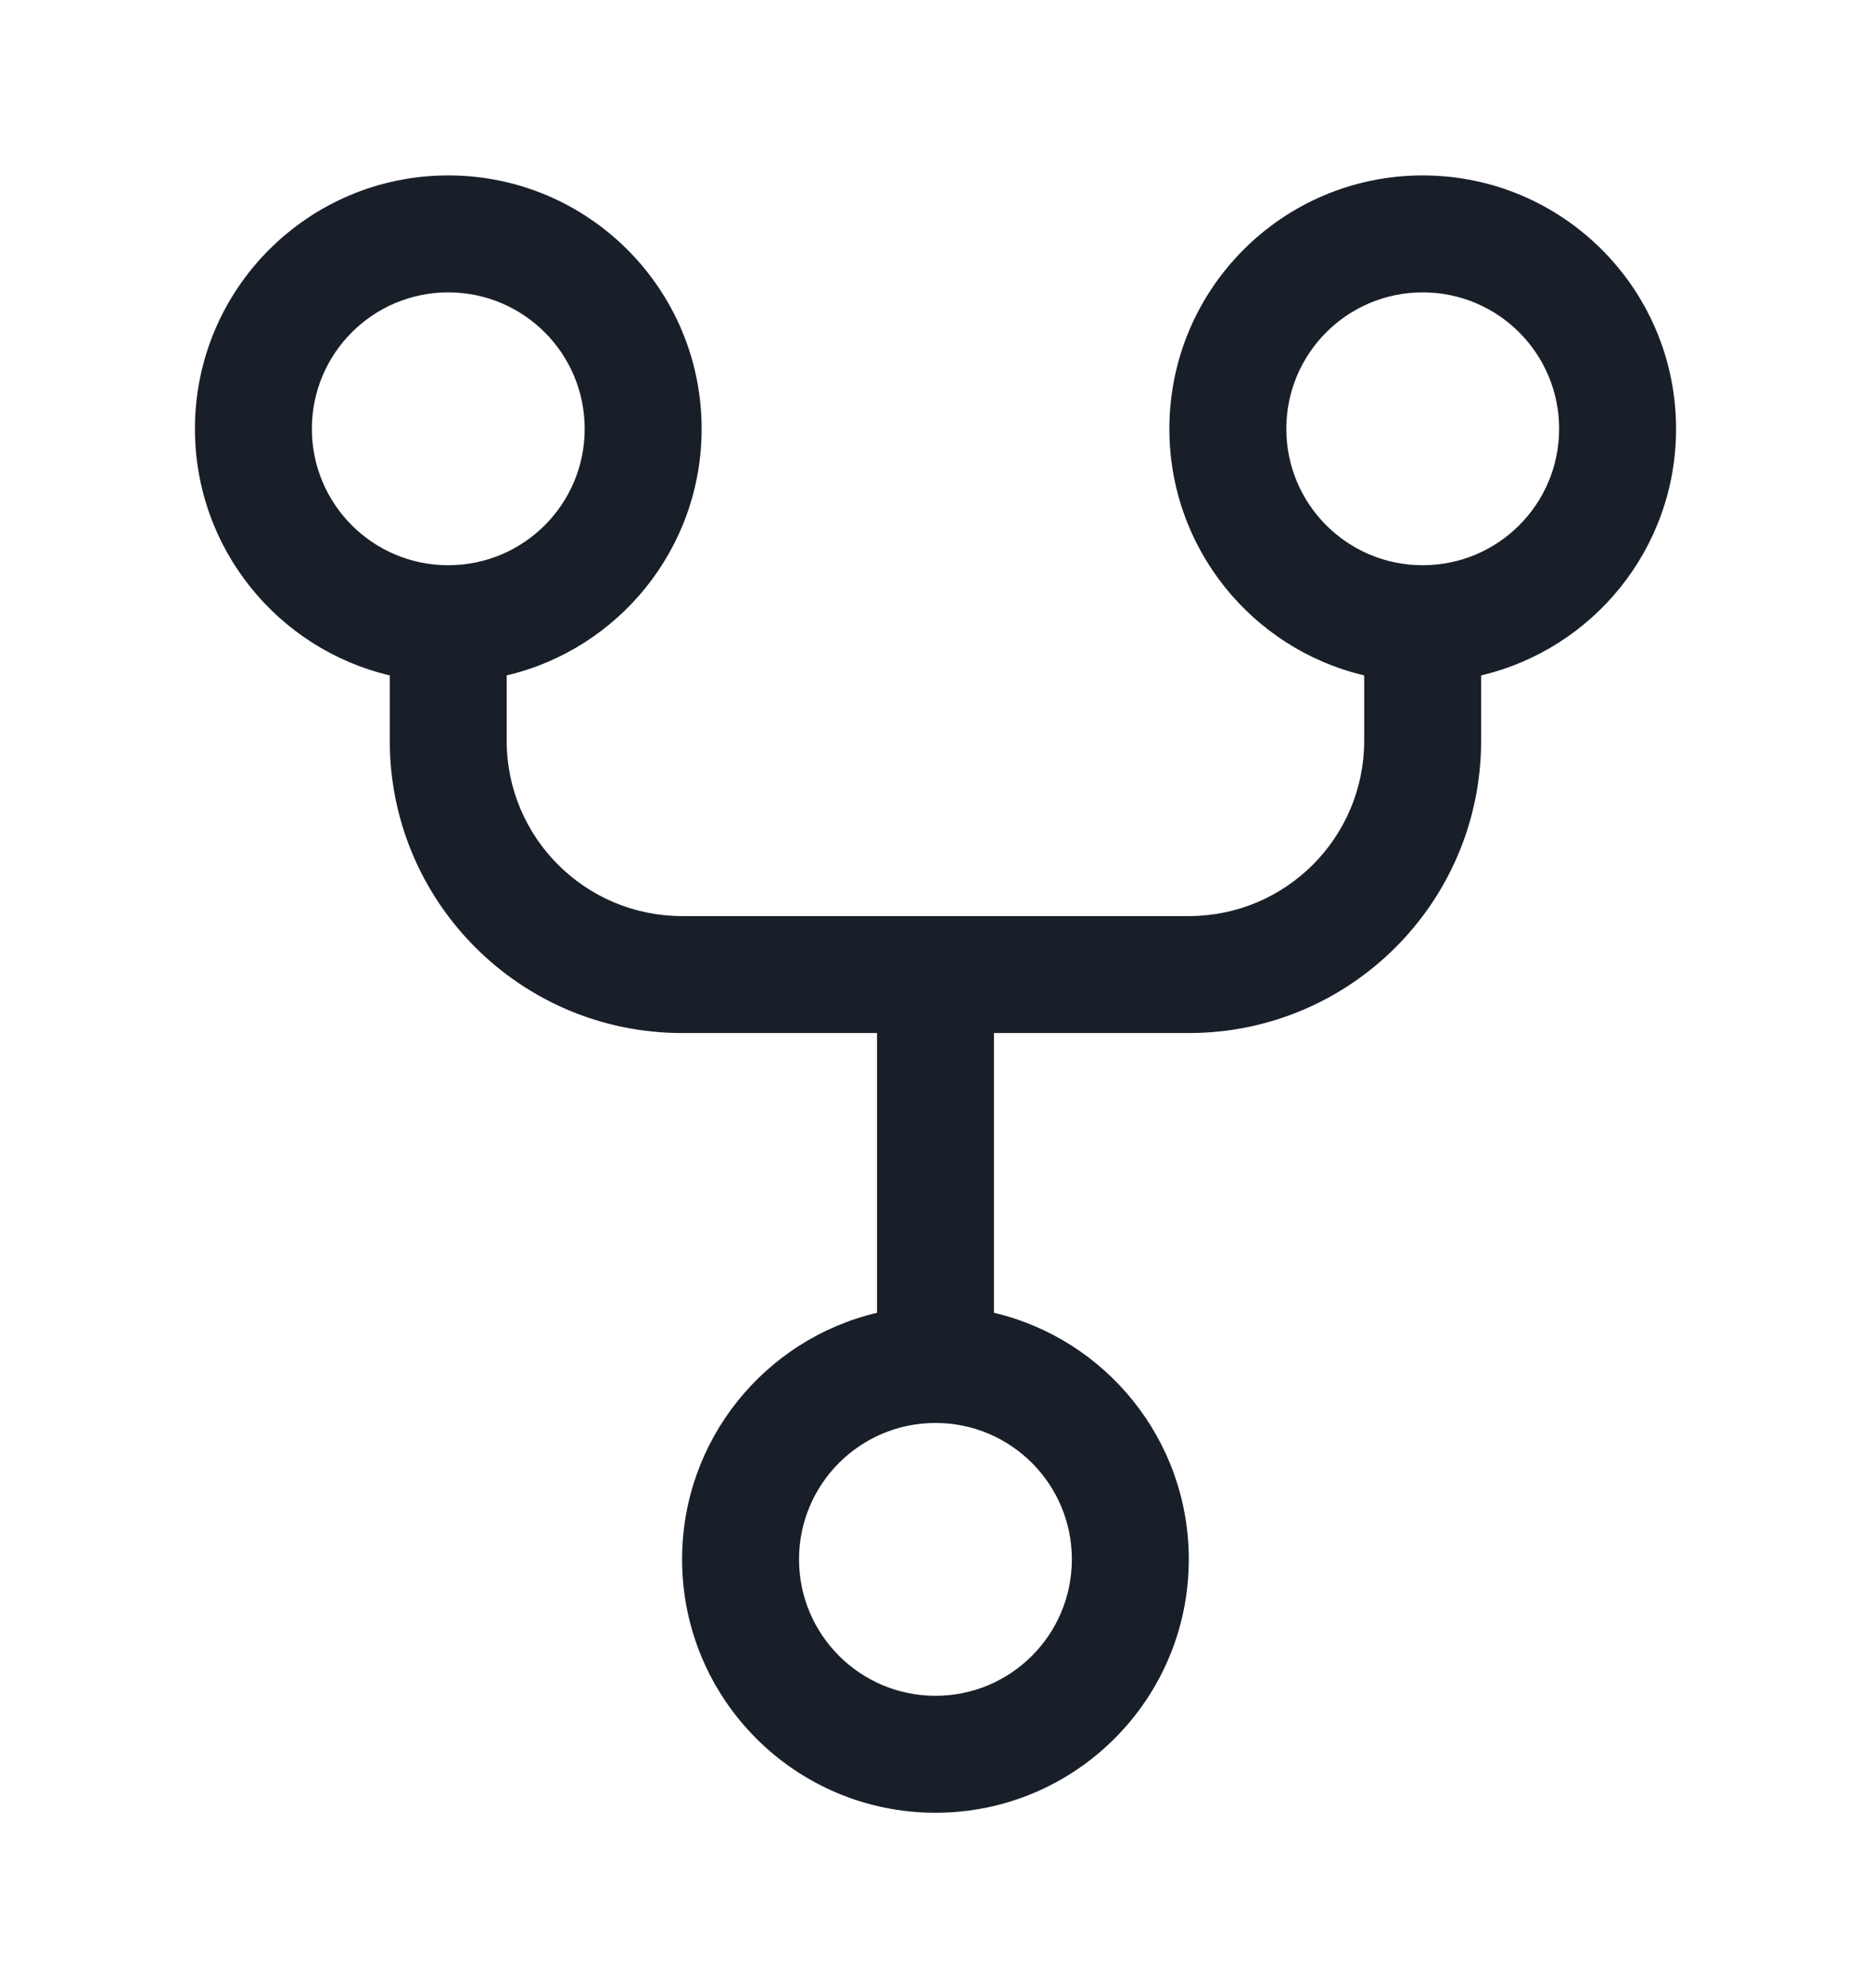 <svg width="16" height="17" viewBox="0 0 16 17" fill="none" xmlns="http://www.w3.org/2000/svg">
<path fill-rule="evenodd" clip-rule="evenodd" d="M5.833 13.333C5.833 14.53 6.803 15.5 8 15.5C9.196 15.5 10.166 14.53 10.166 13.333C10.166 12.309 9.455 11.45 8.5 11.225V8.833H10.166C11.547 8.833 12.666 7.714 12.666 6.333V5.775C13.622 5.55 14.333 4.691 14.333 3.667C14.333 2.47 13.363 1.5 12.166 1.5C10.97 1.5 10 2.47 10 3.667C10 4.691 10.711 5.55 11.666 5.775V6.333C11.666 7.162 10.995 7.833 10.166 7.833H5.833C5.005 7.833 4.333 7.162 4.333 6.333V5.775C5.289 5.55 6 4.691 6 3.667C6 2.47 5.03 1.5 3.833 1.5C2.637 1.5 1.667 2.47 1.667 3.667C1.667 4.691 2.378 5.55 3.333 5.775V6.333C3.333 7.714 4.452 8.833 5.833 8.833H7.5V11.225C6.544 11.45 5.833 12.309 5.833 13.333ZM8 14.5C7.356 14.5 6.833 13.978 6.833 13.333C6.833 12.689 7.356 12.167 8 12.167C8.644 12.167 9.166 12.689 9.166 13.333C9.166 13.978 8.644 14.5 8 14.5ZM3.833 4.833C3.189 4.833 2.667 4.311 2.667 3.667C2.667 3.022 3.189 2.5 3.833 2.5C4.478 2.5 5 3.022 5 3.667C5 4.311 4.478 4.833 3.833 4.833ZM11 3.667C11 4.311 11.522 4.833 12.166 4.833C12.811 4.833 13.333 4.311 13.333 3.667C13.333 3.022 12.811 2.5 12.166 2.5C11.522 2.5 11 3.022 11 3.667Z" fill="#191F28"/>
</svg>
